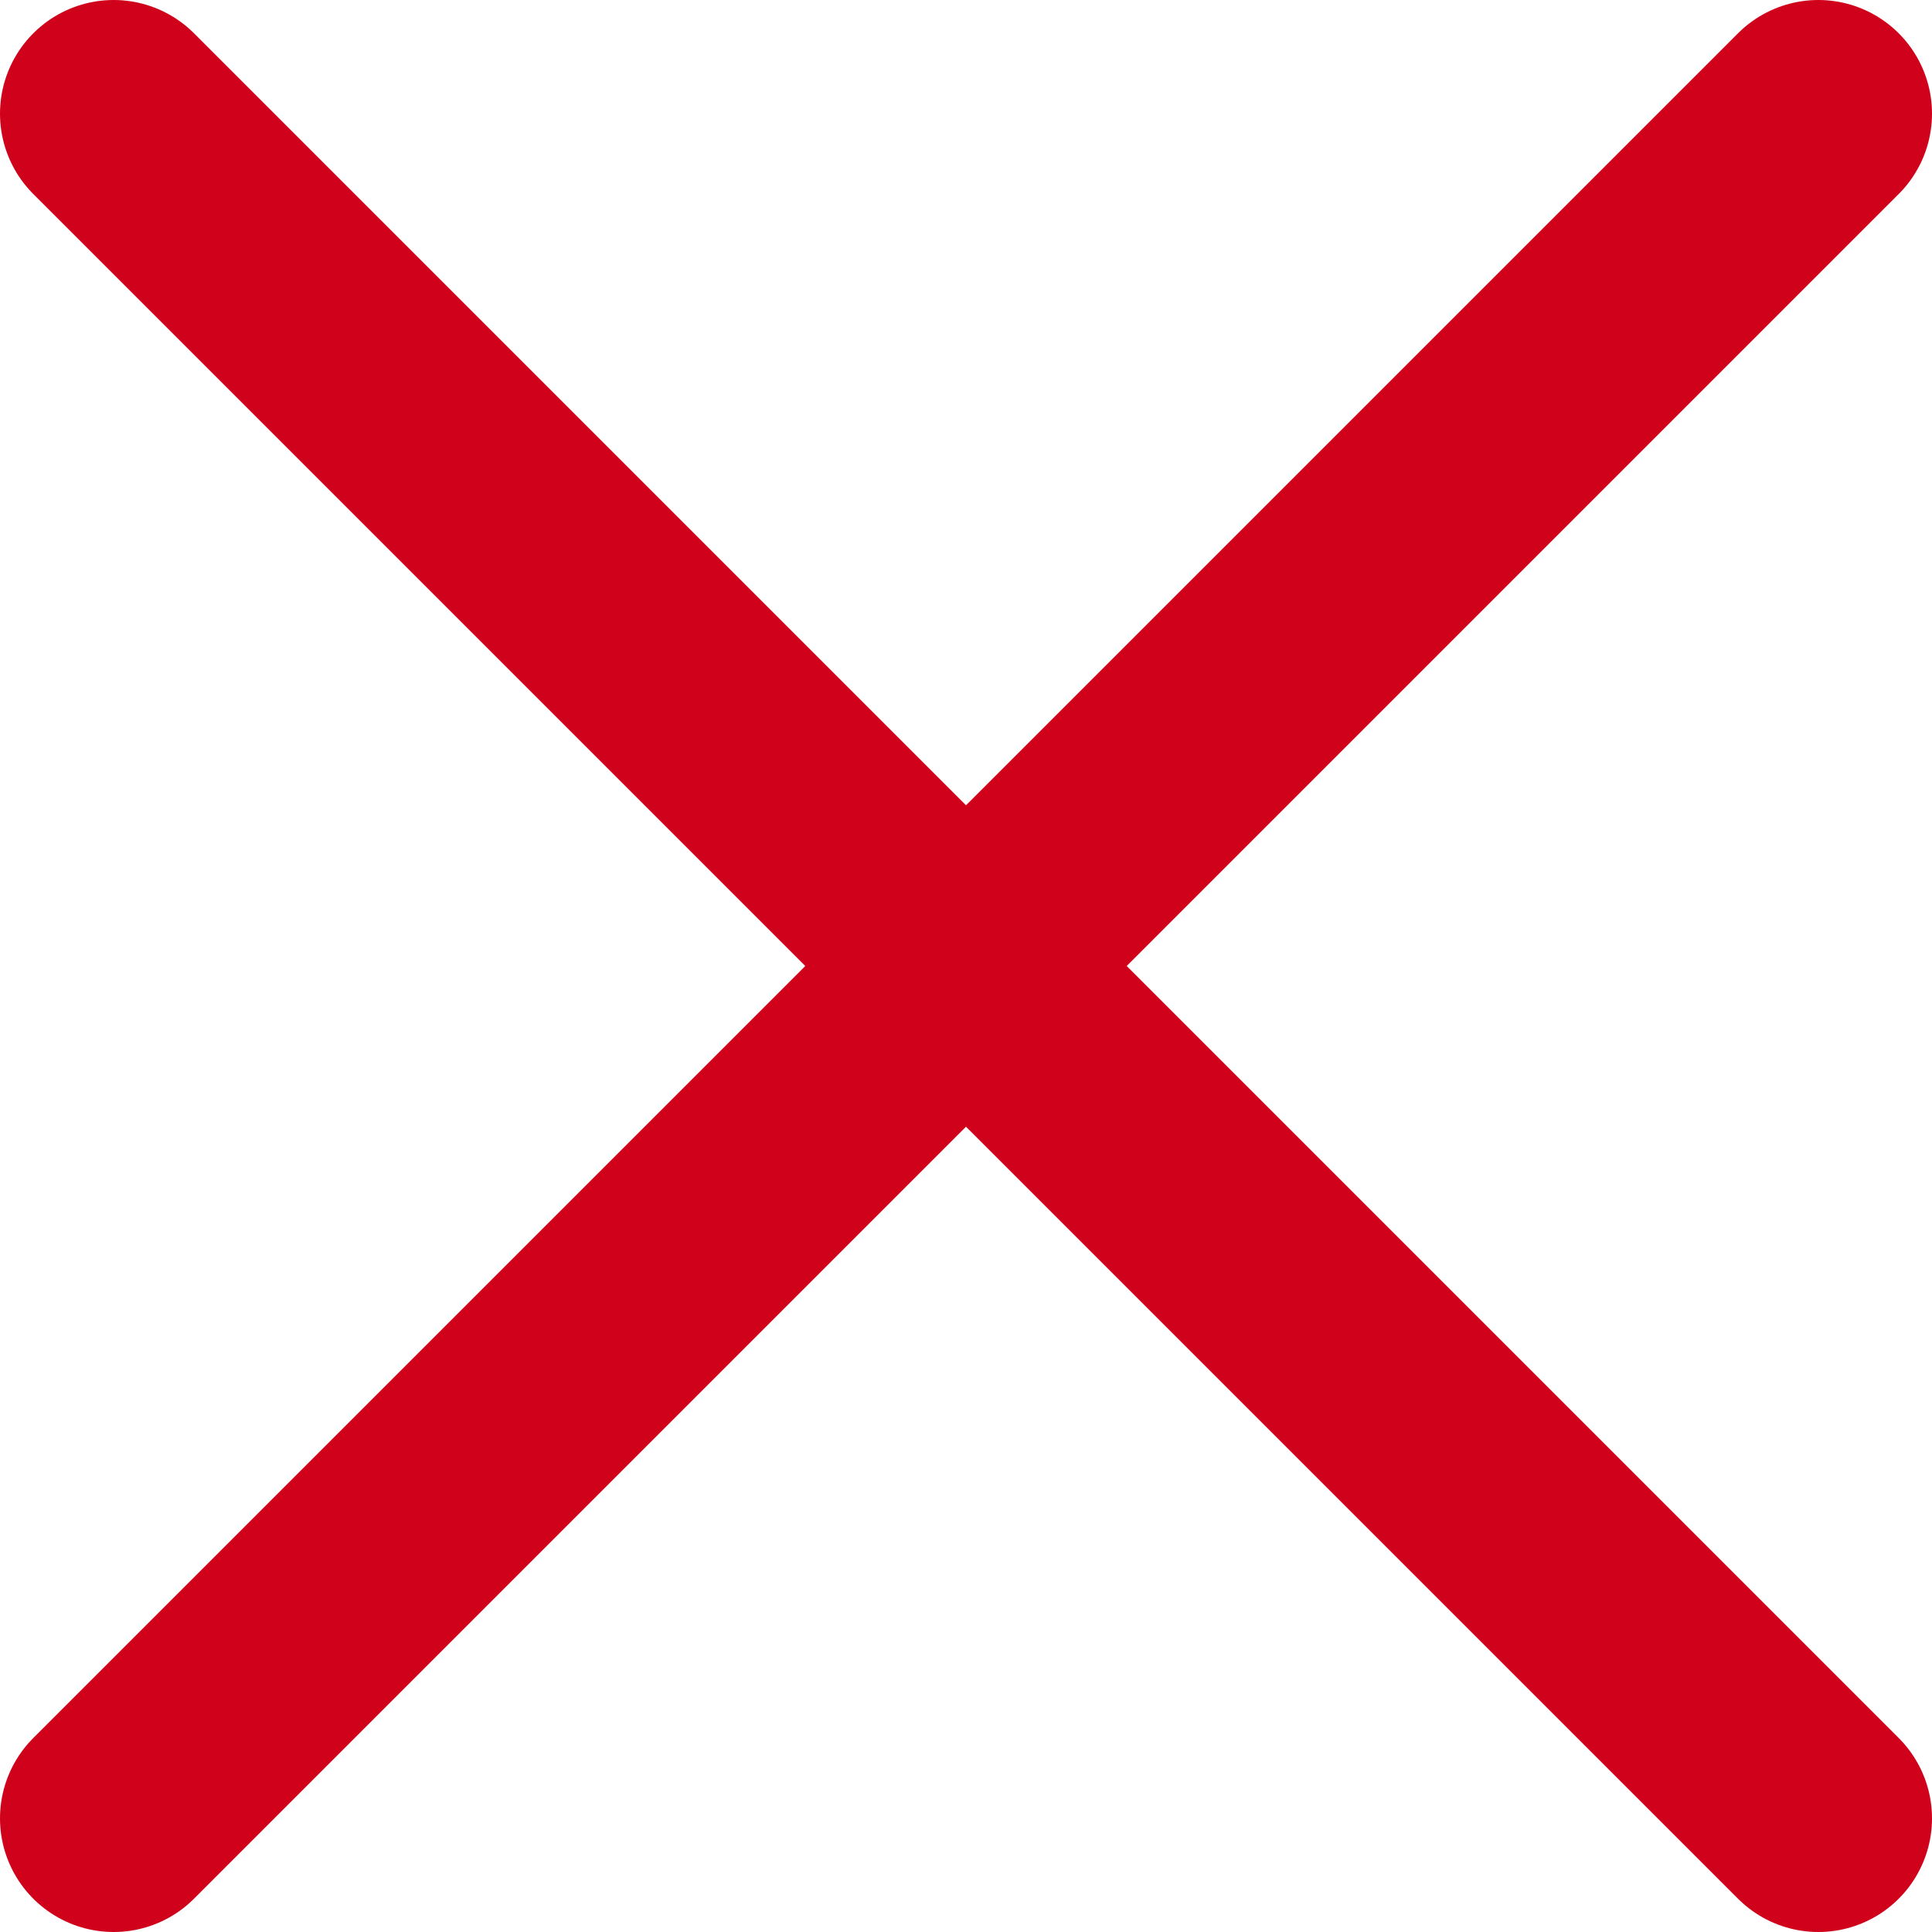 <svg width="17" height="17" xmlns="http://www.w3.org/2000/svg">
 <g>
  <title>Layer 1</title>
  <path id="svg_1" d="m1,16l15,-15m-15,0l15,15" stroke="#d0021b" stroke-width="2" stroke-linecap="round"/>
 </g>

</svg>